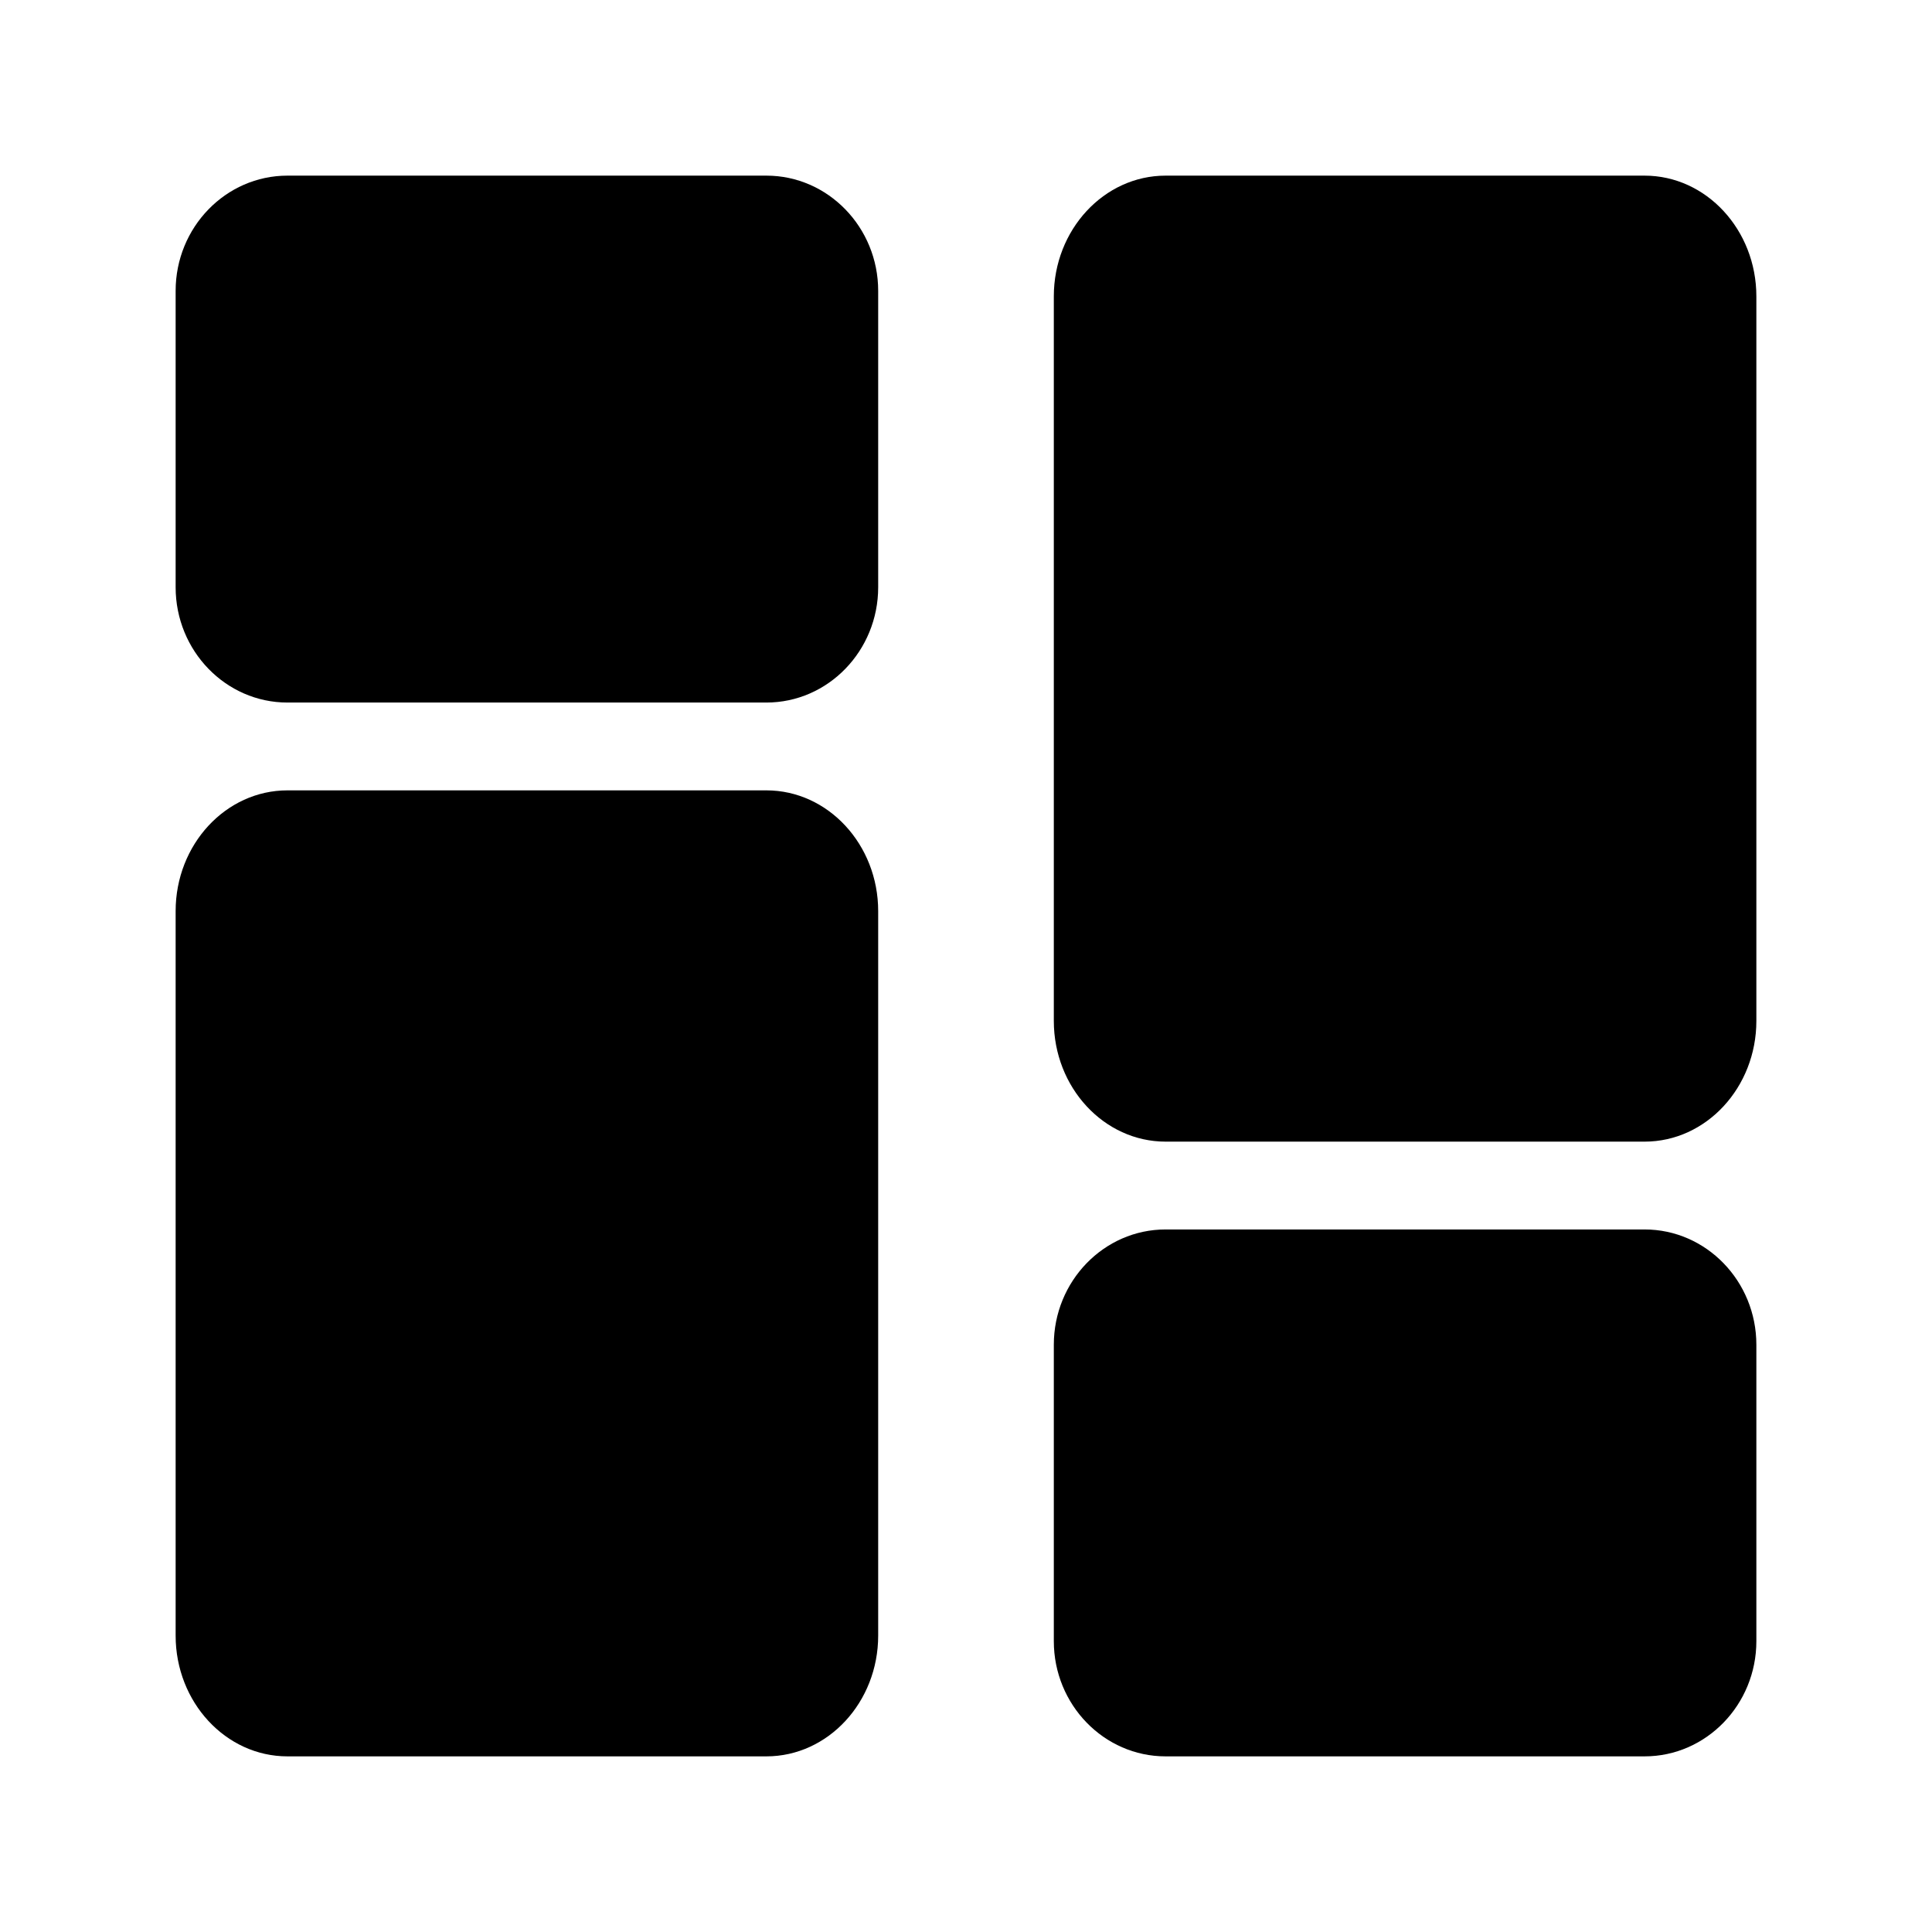 <svg width="22" height="22" viewBox="0 0 22 22" fill="none" xmlns="http://www.w3.org/2000/svg">
<path d="M8.727 2H3.273C2.571 2 2 2.589 2 3.312V6.687C2 7.411 2.571 8 3.273 8H8.727C9.429 8 10 7.411 10 6.687V3.312C10 2.589 9.429 2 8.727 2Z" fill="black"/>
<path d="M8.727 9H3.273C2.571 9 2 9.617 2 10.375V18.625C2 19.383 2.571 20 3.273 20H8.727C9.429 20 10 19.383 10 18.625V10.375C10 9.617 9.429 9 8.727 9Z" fill="black"/>
<path d="M18.727 14H13.273C12.571 14 12 14.589 12 15.313V18.688C12 19.411 12.571 20 13.273 20H18.727C19.429 20 20 19.411 20 18.688V15.313C20 14.589 19.429 14 18.727 14Z" fill="black"/>
<path d="M18.727 2H13.273C12.571 2 12 2.617 12 3.375V11.625C12 12.383 12.571 13 13.273 13H18.727C19.429 13 20 12.383 20 11.625V3.375C20 2.617 19.429 2 18.727 2Z" fill="black"/>
</svg>
